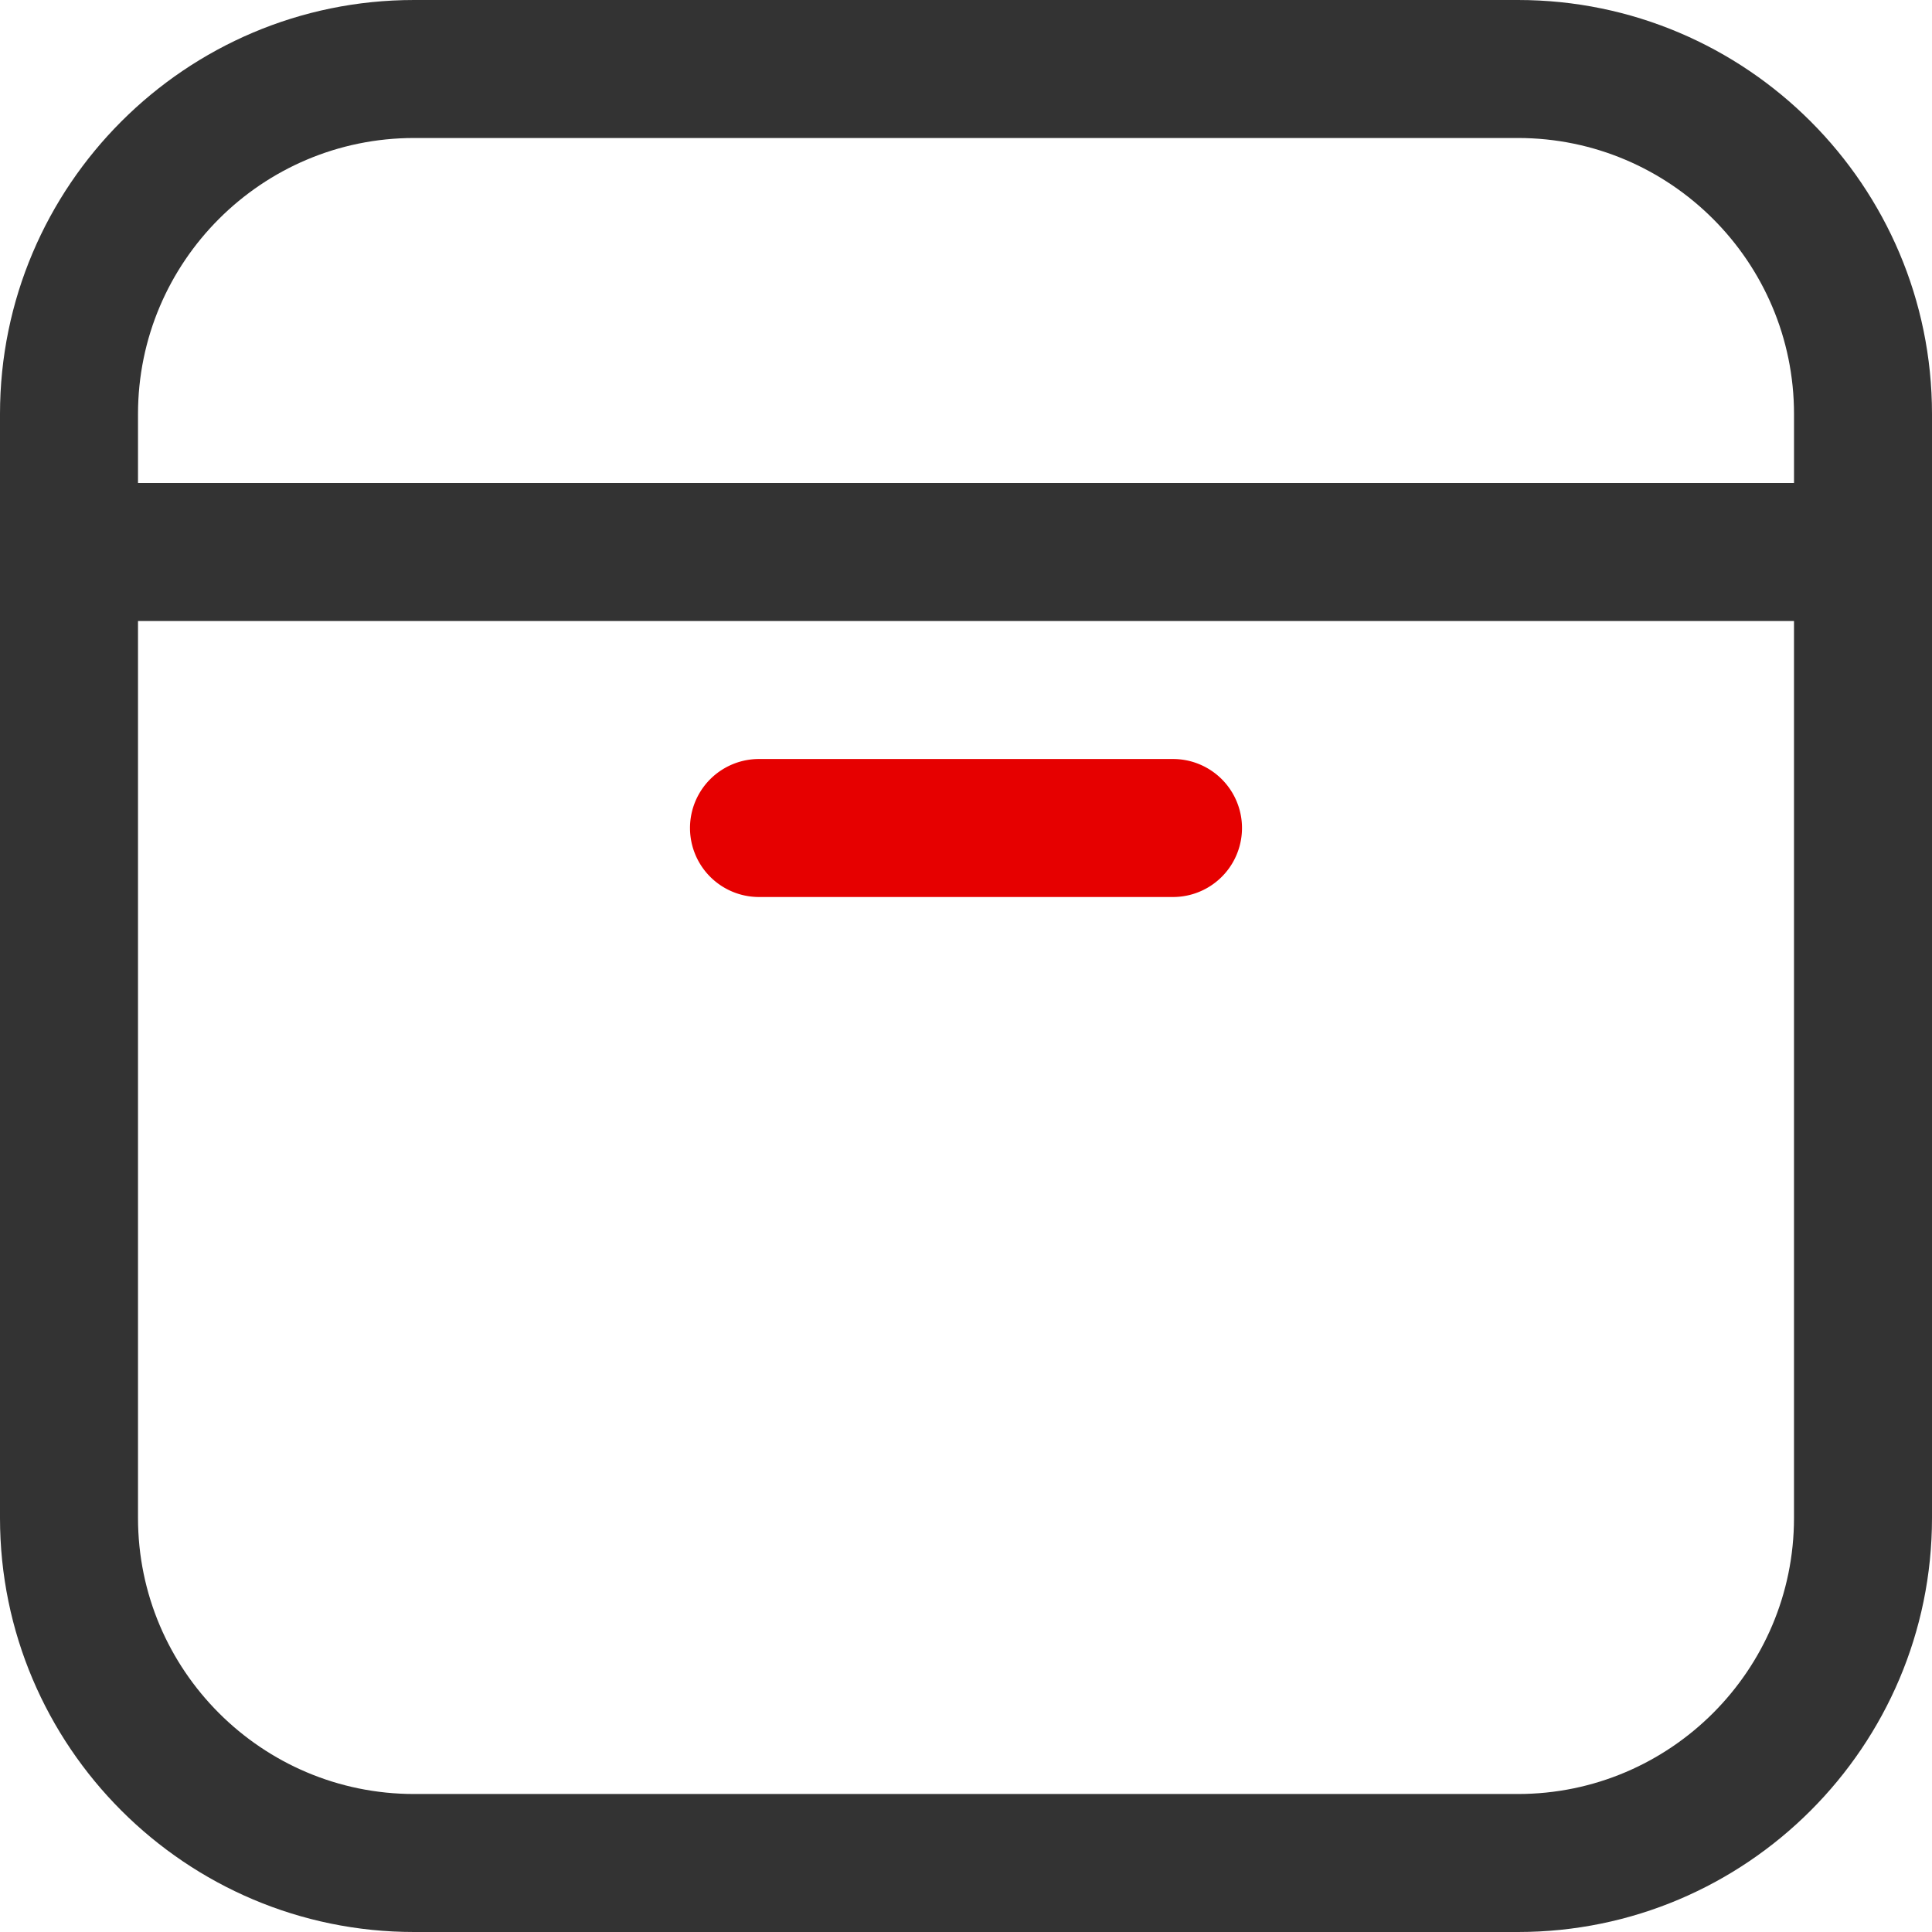 <svg id="Layer_1" data-name="Layer 1" xmlns="http://www.w3.org/2000/svg" viewBox="0 0 1000 1000"><defs><style>.cls-1{fill:none;}.cls-2{fill:#333;}.cls-3{fill:#e60000;}</style></defs><title>Folder_Dark</title><g id="Group_597" data-name="Group 597"><rect class="cls-1" width="1000" height="1000" rx="214.28" ry="214.28"/><path class="cls-2" d="M785.72,0H214.29C96.13,0,0,96.12,0,214.29V785.71C0,903.88,96.13,1000,214.29,1000H785.72C903.88,1000,1000,903.88,1000,785.71V214.29C1000,96.12,903.88,0,785.72,0ZM214.29,71.43H785.72c78.77,0,142.86,64.09,142.86,142.86V250H71.43V214.29C71.43,135.52,135.52,71.43,214.29,71.43ZM785.72,928.57H214.29c-78.77,0-142.86-64.09-142.86-142.86V321.43H928.57V785.71C928.57,864.48,864.48,928.57,785.72,928.57Z"/><g id="Line_107" data-name="Line 107"><path class="cls-3" d="M607.14,464.29H392.86a35.71,35.71,0,0,1,0-71.43H607.14a35.71,35.71,0,0,1,0,71.43Z"/></g></g></svg>